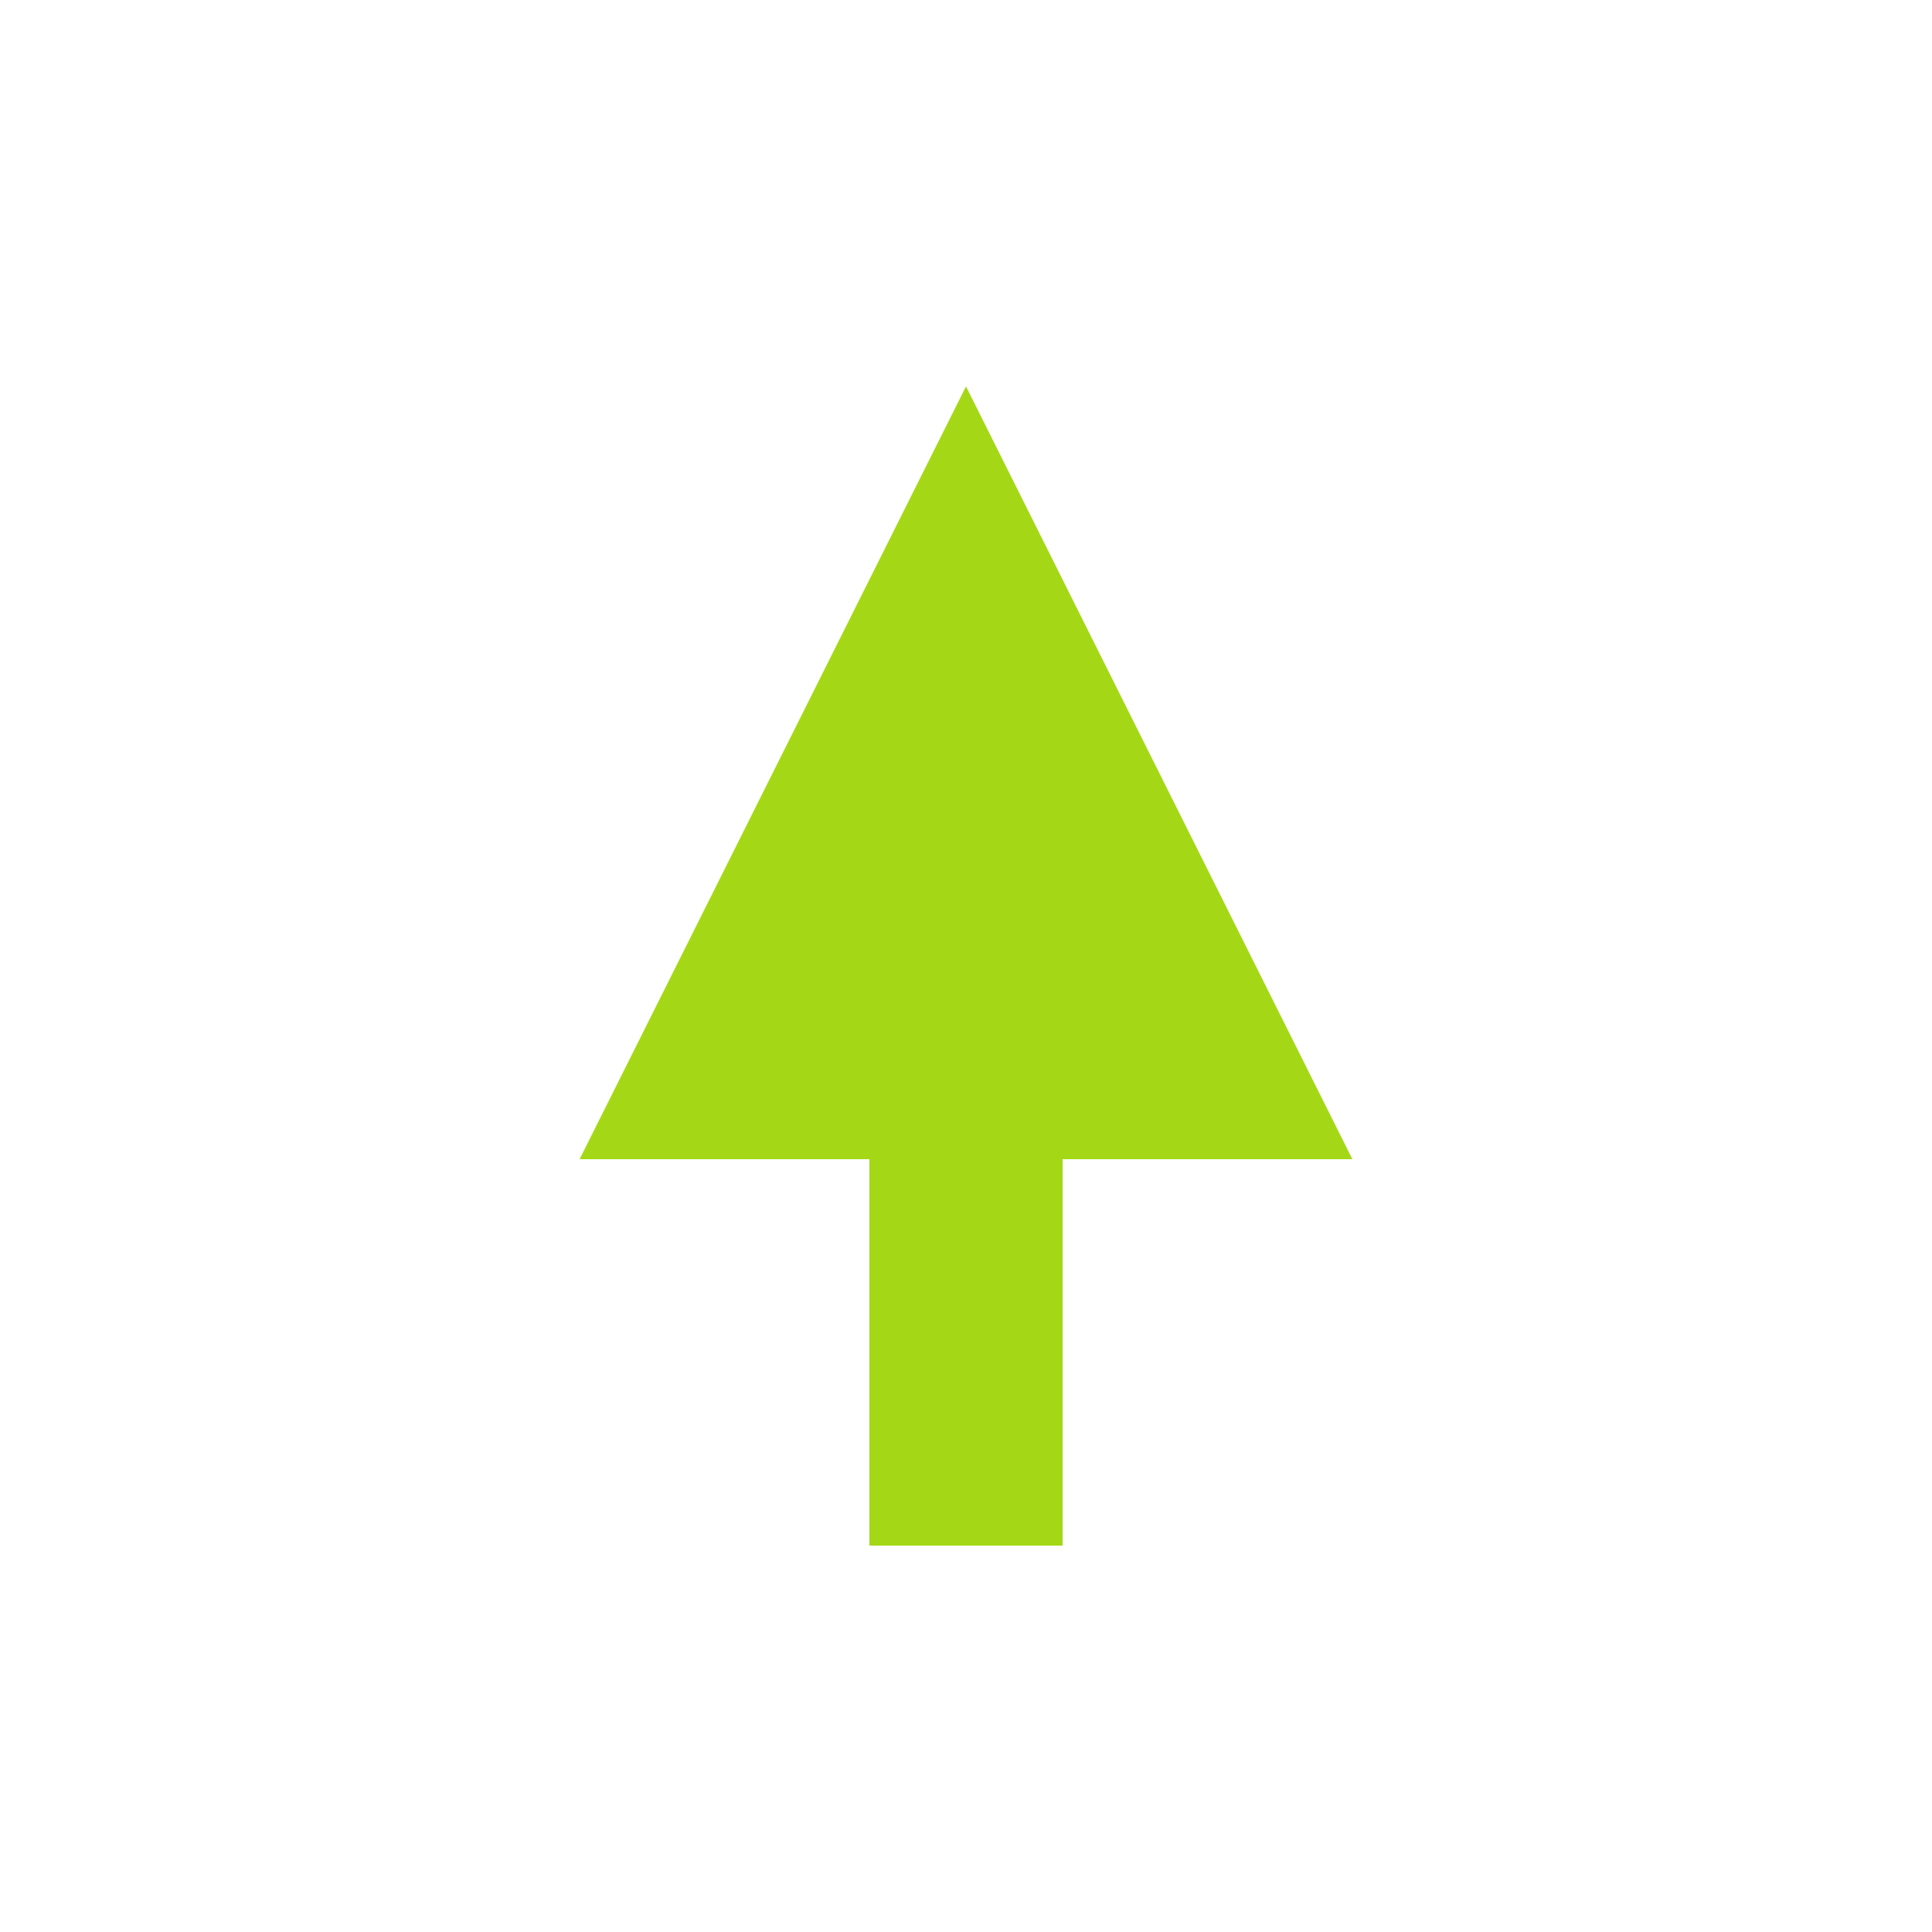 <?xml version="1.0" encoding="UTF-8"?><svg width="20" height="20" xmlns="http://www.w3.org/2000/svg" xmlns:xlink="http://www.w3.org/1999/xlink"><defs><path d="M11 12v4H9v-4H6l4-8 4 8h-3z" id="a"/></defs><g fill="none" fill-rule="evenodd"><use fill="#A4D816" xlink:href="#a"/></g></svg>